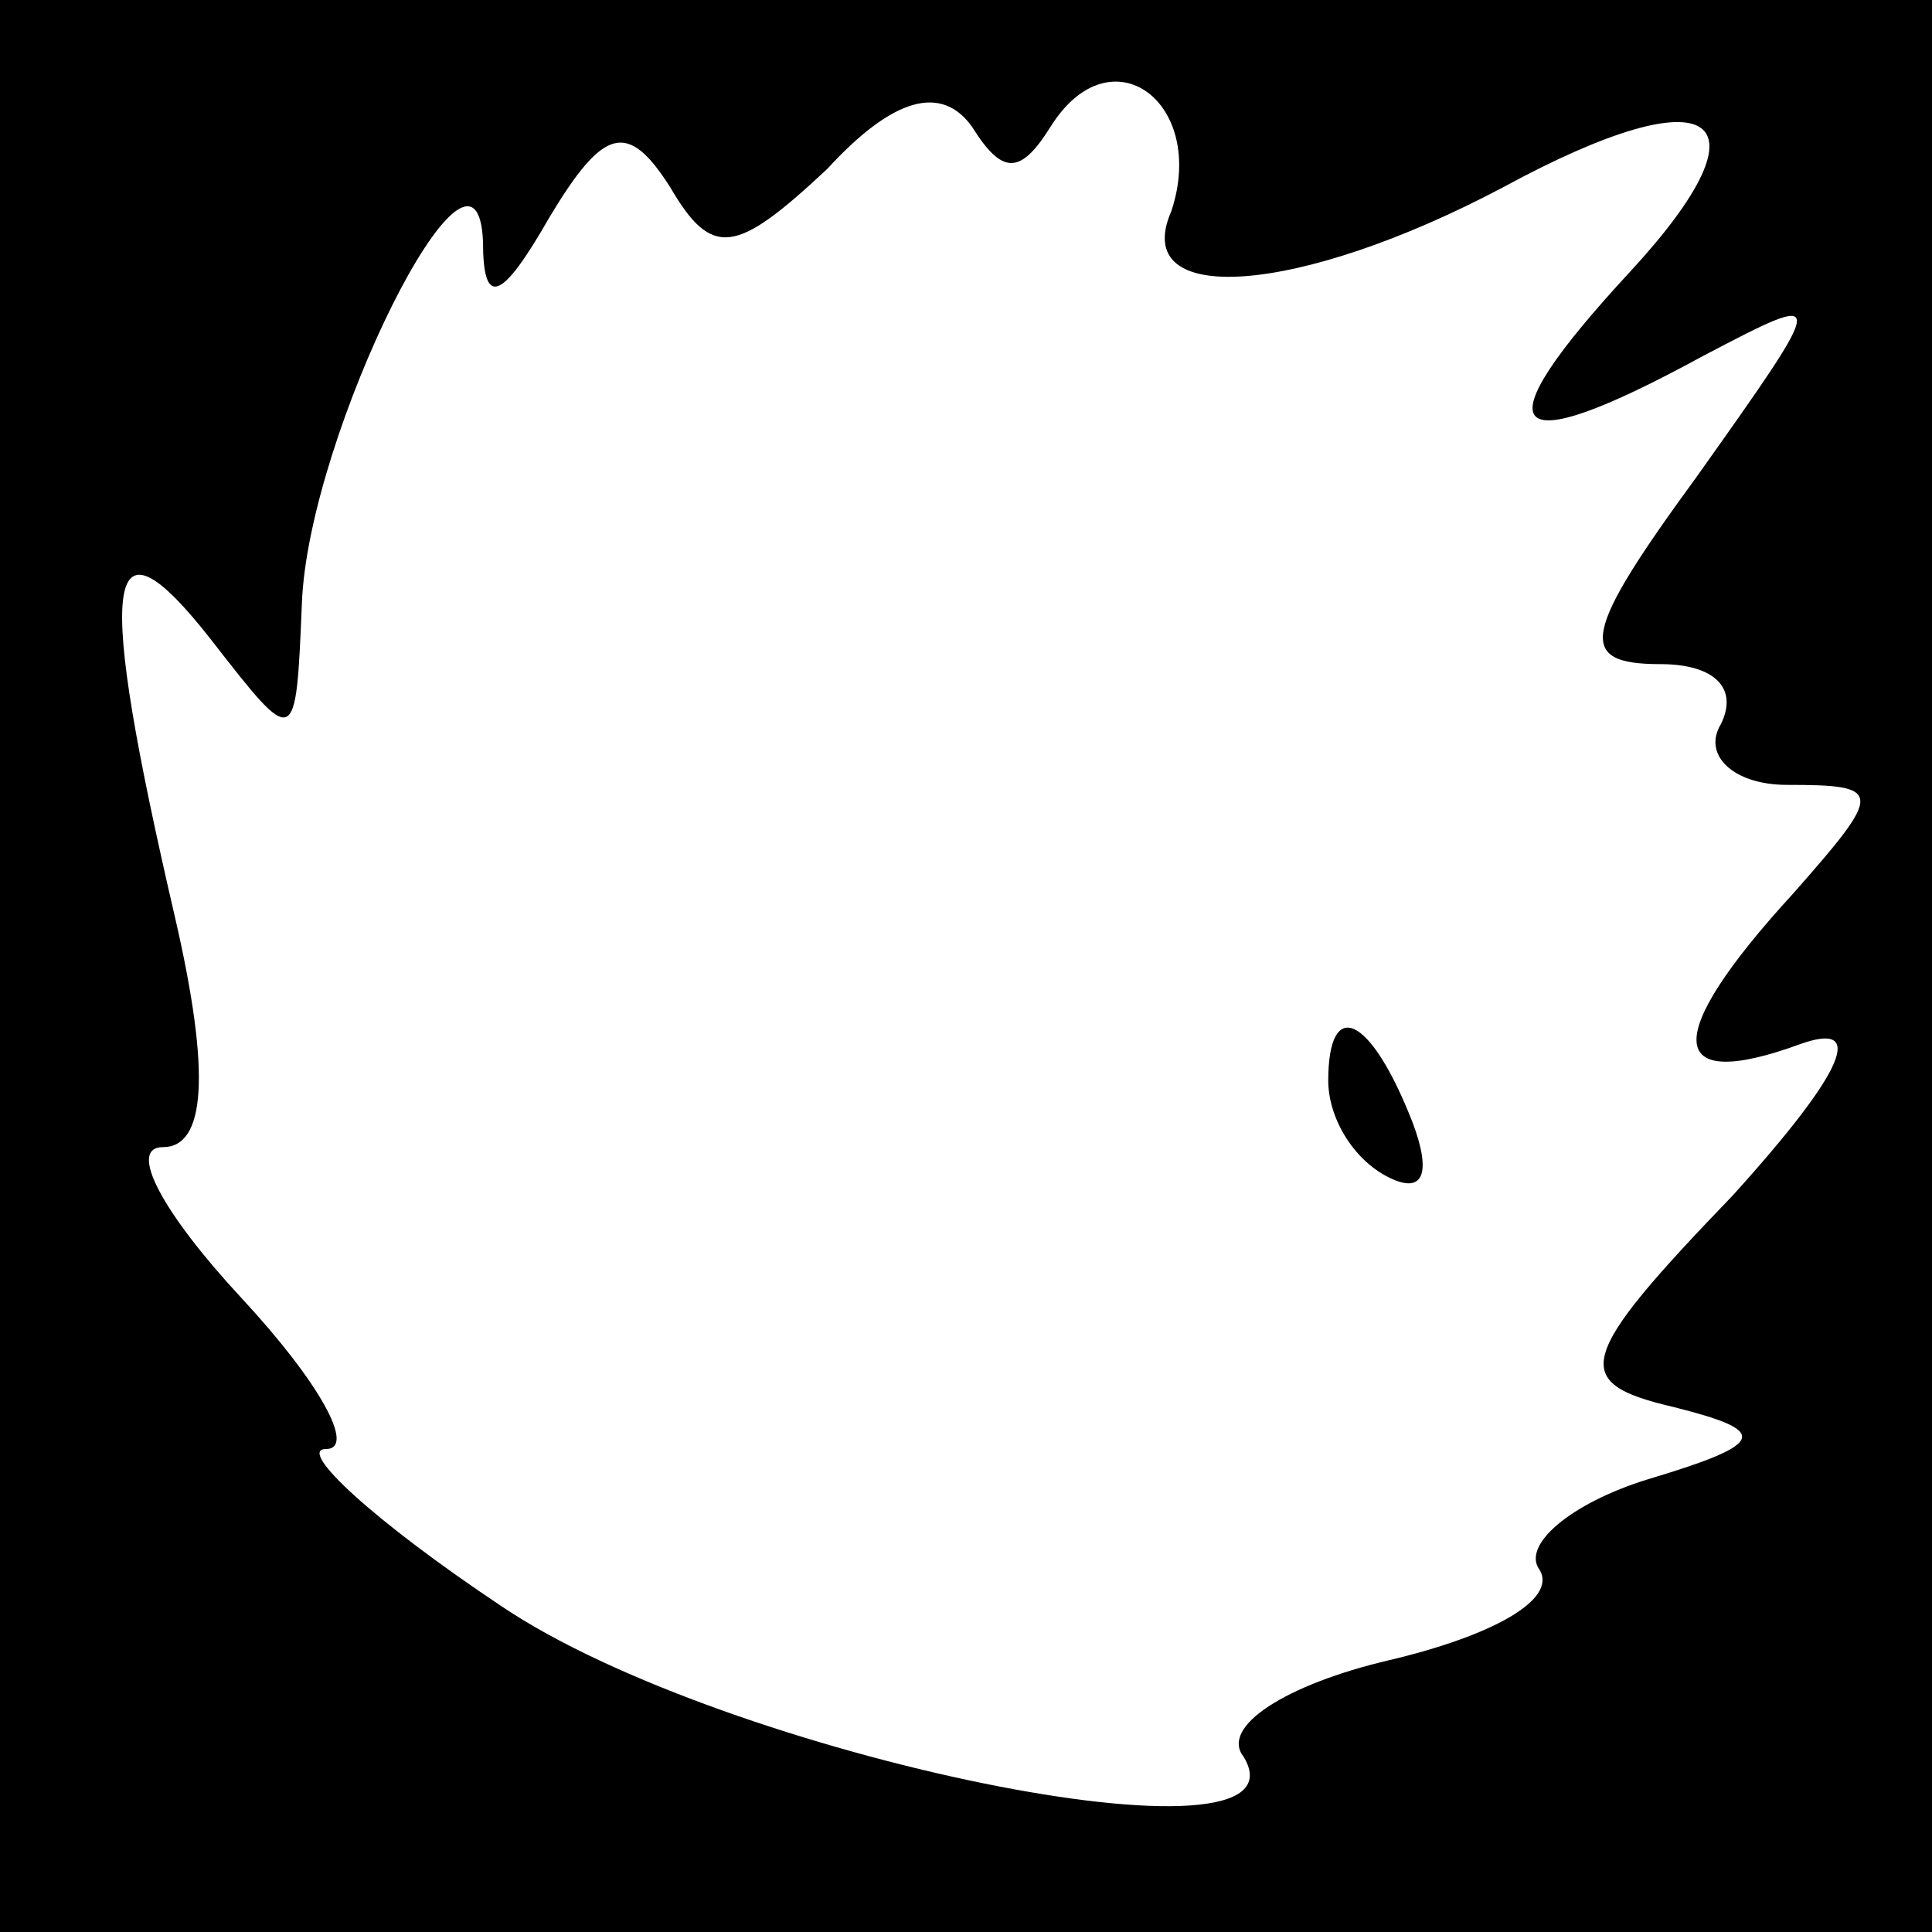 <?xml version="1.0" standalone="no"?>
<!DOCTYPE svg PUBLIC "-//W3C//DTD SVG 20010904//EN"
 "http://www.w3.org/TR/2001/REC-SVG-20010904/DTD/svg10.dtd">
<svg version="1.0" xmlns="http://www.w3.org/2000/svg"
 width="32pt" height="32pt" viewBox="0 0 32 32"
 preserveAspectRatio="xMidYMid meet">
<rect x="0" y="0" width="32" height="32" fill="#808080" stroke="none"/>
<g transform="translate(0,32) scale(0.1,-0.1)"
fill="#000000" stroke="none">
<path fill="#000000" stroke="none" d="M0 160 l0 -160 160 0 160 0 0 160 0
160 -160 0 -160 0 0 -160z"/>
<path fill="#ffffff" stroke="none" d="M174 299 c10 16 26 4 20 -14 -7 -16 21
-14 55 4 35 19 45 12 21 -14 -25 -27 -21 -32 12 -14 21 11 21 11 -1 -20 -19
-26 -20 -31 -6 -31 9 0 13 -4 10 -10 -3 -5 2 -10 11 -10 16 0 16 -1 1 -18 -22
-24 -21 -33 1 -25 11 4 8 -4 -11 -25 -26 -27 -27 -31 -10 -35 16 -4 16 -6 -4
-12 -13 -4 -21 -11 -18 -15 3 -5 -8 -11 -25 -15 -17 -4 -28 -11 -24 -16 12
-20 -86 0 -123 25 -21 14 -34 26 -29 26 5 0 -1 11 -14 25 -13 14 -19 25 -13
25 7 0 8 12 2 38 -13 56 -12 69 6 46 14 -18 14 -18 15 6 1 28 29 84 30 60 0
-11 3 -10 11 4 9 15 13 16 20 5 7 -12 11 -11 26 3 11 12 19 14 24 7 5 -8 8 -8
13 0z"/>
<path fill="#000000" stroke="none" d="M220 141 c0 -6 4 -13 10 -16 6 -3 7 1
4 9 -7 18 -14 21 -14 7z"/>
</g>
</svg>
